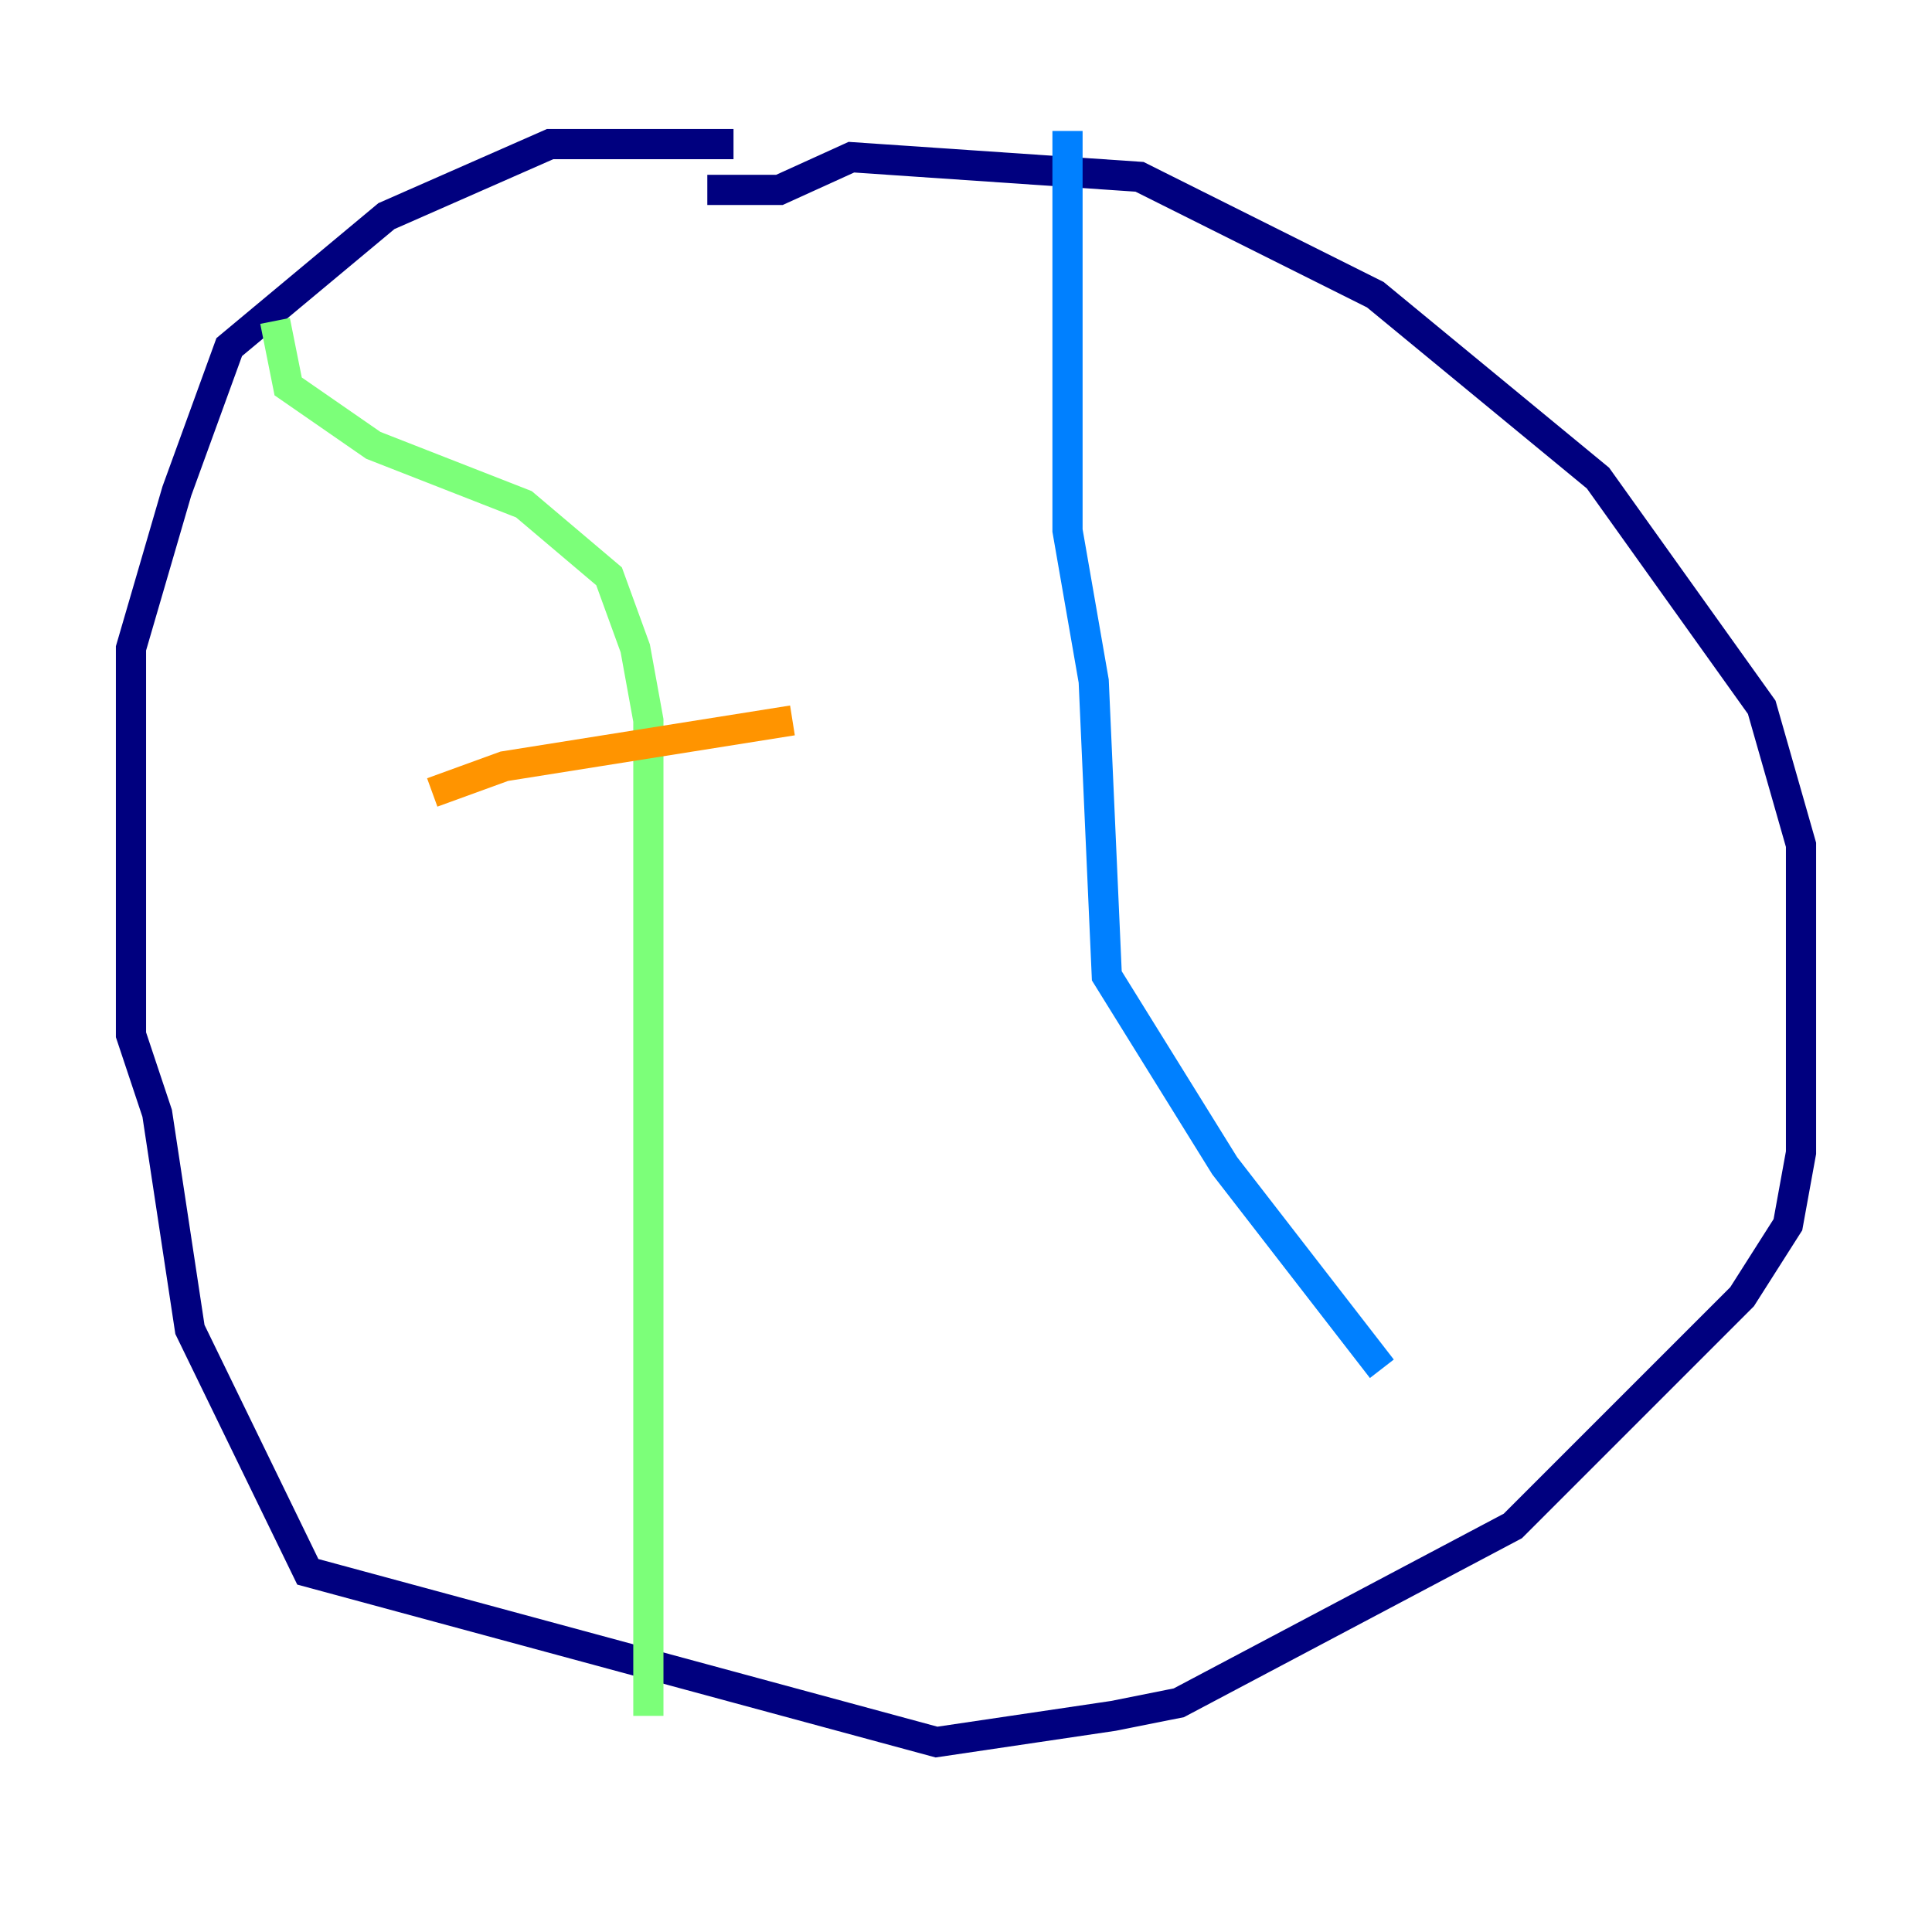 <?xml version="1.0" encoding="utf-8" ?>
<svg baseProfile="tiny" height="128" version="1.2" viewBox="0,0,128,128" width="128" xmlns="http://www.w3.org/2000/svg" xmlns:ev="http://www.w3.org/2001/xml-events" xmlns:xlink="http://www.w3.org/1999/xlink"><defs /><polyline fill="none" points="46.861,12.583 51.634,12.583 56.407,10.414 75.498,11.715 91.119,19.525 105.871,31.675 116.719,46.861 119.322,55.973 119.322,76.366 118.454,81.139 115.417,85.912 100.231,101.098 78.102,112.814 73.763,113.681 62.047,115.417 20.393,104.136 12.583,88.081 10.414,73.763 8.678,68.556 8.678,42.956 11.715,32.542 15.186,22.997 25.6,14.319 36.447,9.546 48.597,9.546" stroke="#00007f" stroke-width="2" /><polyline fill="none" points="70.725,8.678 70.725,35.146 72.461,45.125 73.329,64.651 81.139,77.234 91.552,90.685" stroke="#0080ff" stroke-width="2" /><polyline fill="none" points="18.224,21.261 19.091,25.6 24.732,29.505 34.712,33.41 40.352,38.183 42.088,42.956 42.956,47.729 42.956,113.681" stroke="#7cff79" stroke-width="2" /><polyline fill="none" points="28.637,52.502 33.41,50.766 52.502,47.729" stroke="#ff9400" stroke-width="2" /><polyline fill="none" points="33.41,67.688 33.41,67.688" stroke="#7f0000" stroke-width="2" /></svg>